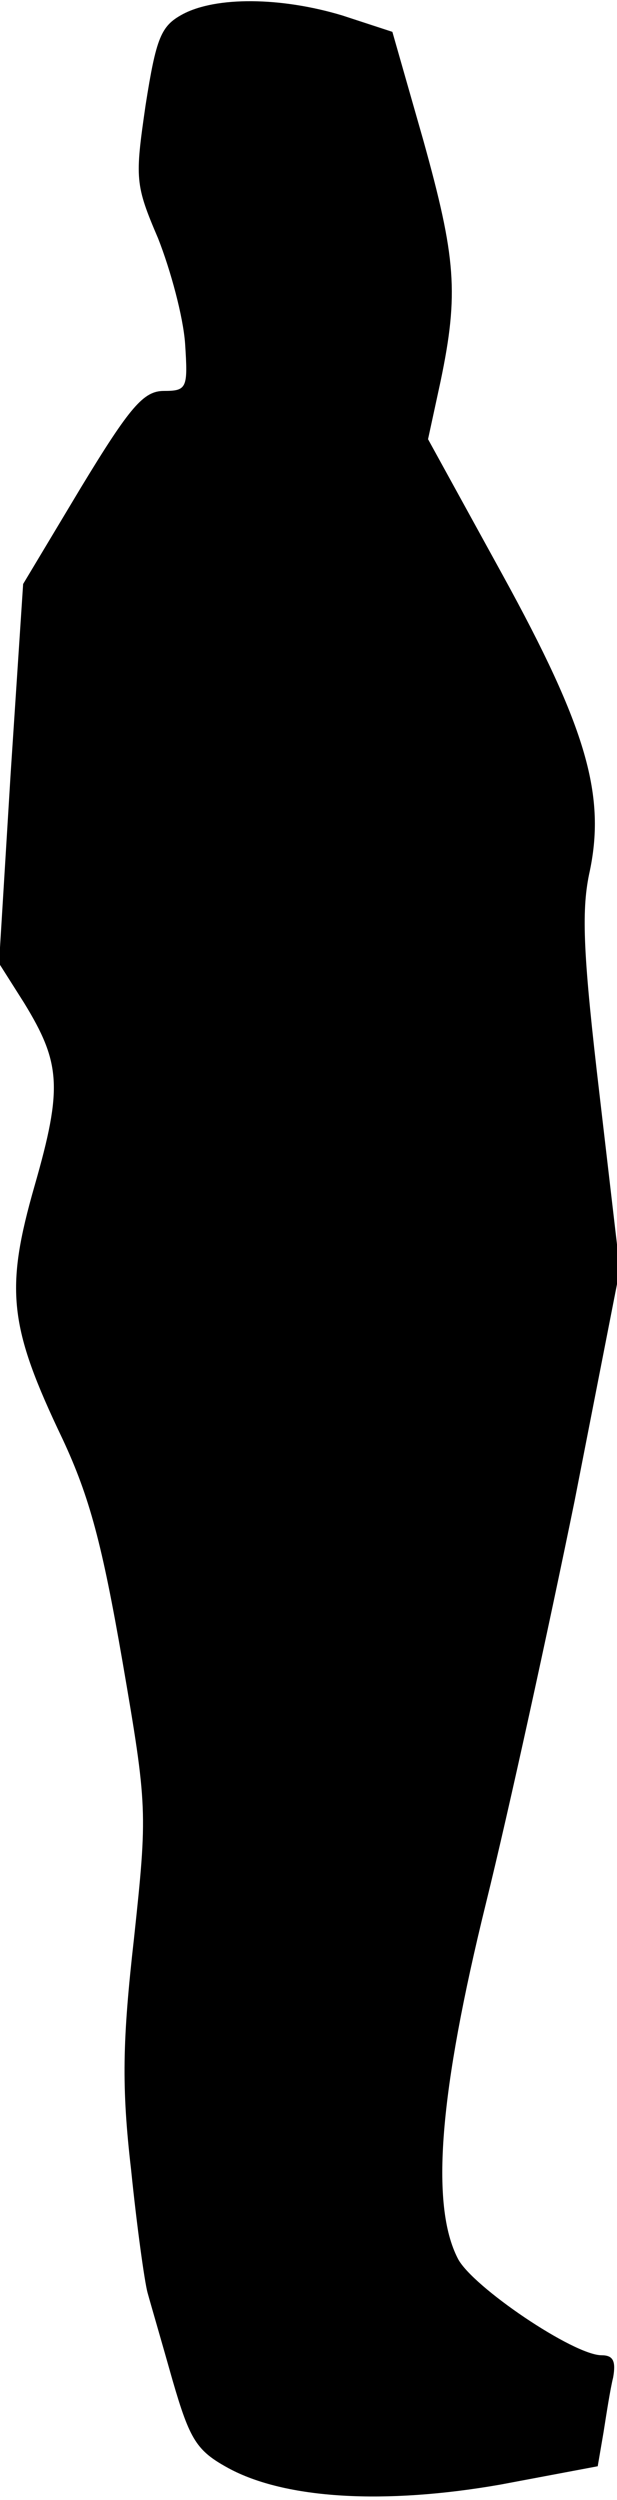 <?xml version="1.0" standalone="no"?>
<!DOCTYPE svg PUBLIC "-//W3C//DTD SVG 20010904//EN"
 "http://www.w3.org/TR/2001/REC-SVG-20010904/DTD/svg10.dtd">
<svg version="1.0" xmlns="http://www.w3.org/2000/svg"
 width="64pt" height="259pt" viewBox="0 0 64 259"
 preserveAspectRatio="xMidYMid meet">
<g transform="translate(0,259) scale(0.1,-0.1)"
fill="#000000" stroke="none">
<path fill="#000000" stroke="none" d="M189 2575 c-22 -12 -27 -24 -38 -94
-11 -76 -11 -82 13 -138 13 -33 26 -81 28 -109 3 -46 2 -49 -22 -49 -21 0 -35
-16 -86 -100 l-60 -100 -13 -197 -12 -196 26 -41 c38 -62 40 -88 11 -189 -31
-108 -27 -146 29 -263 28 -60 41 -109 62 -230 26 -151 26 -156 12 -287 -12
-106 -13 -154 -3 -240 6 -59 14 -116 17 -127 3 -11 15 -52 26 -91 18 -62 25
-73 58 -91 59 -32 162 -38 282 -17 l101 19 6 35 c3 19 7 45 10 57 3 17 0 23
-12 23 -29 0 -134 71 -149 100 -29 56 -19 173 29 368 24 97 65 285 92 417 l47
240 -21 180 c-17 144 -19 190 -11 229 18 81 -2 151 -90 311 l-77 140 13 60
c19 91 16 128 -18 250 l-32 112 -52 17 c-63 19 -131 20 -166 1z"/>
</g>
</svg>
